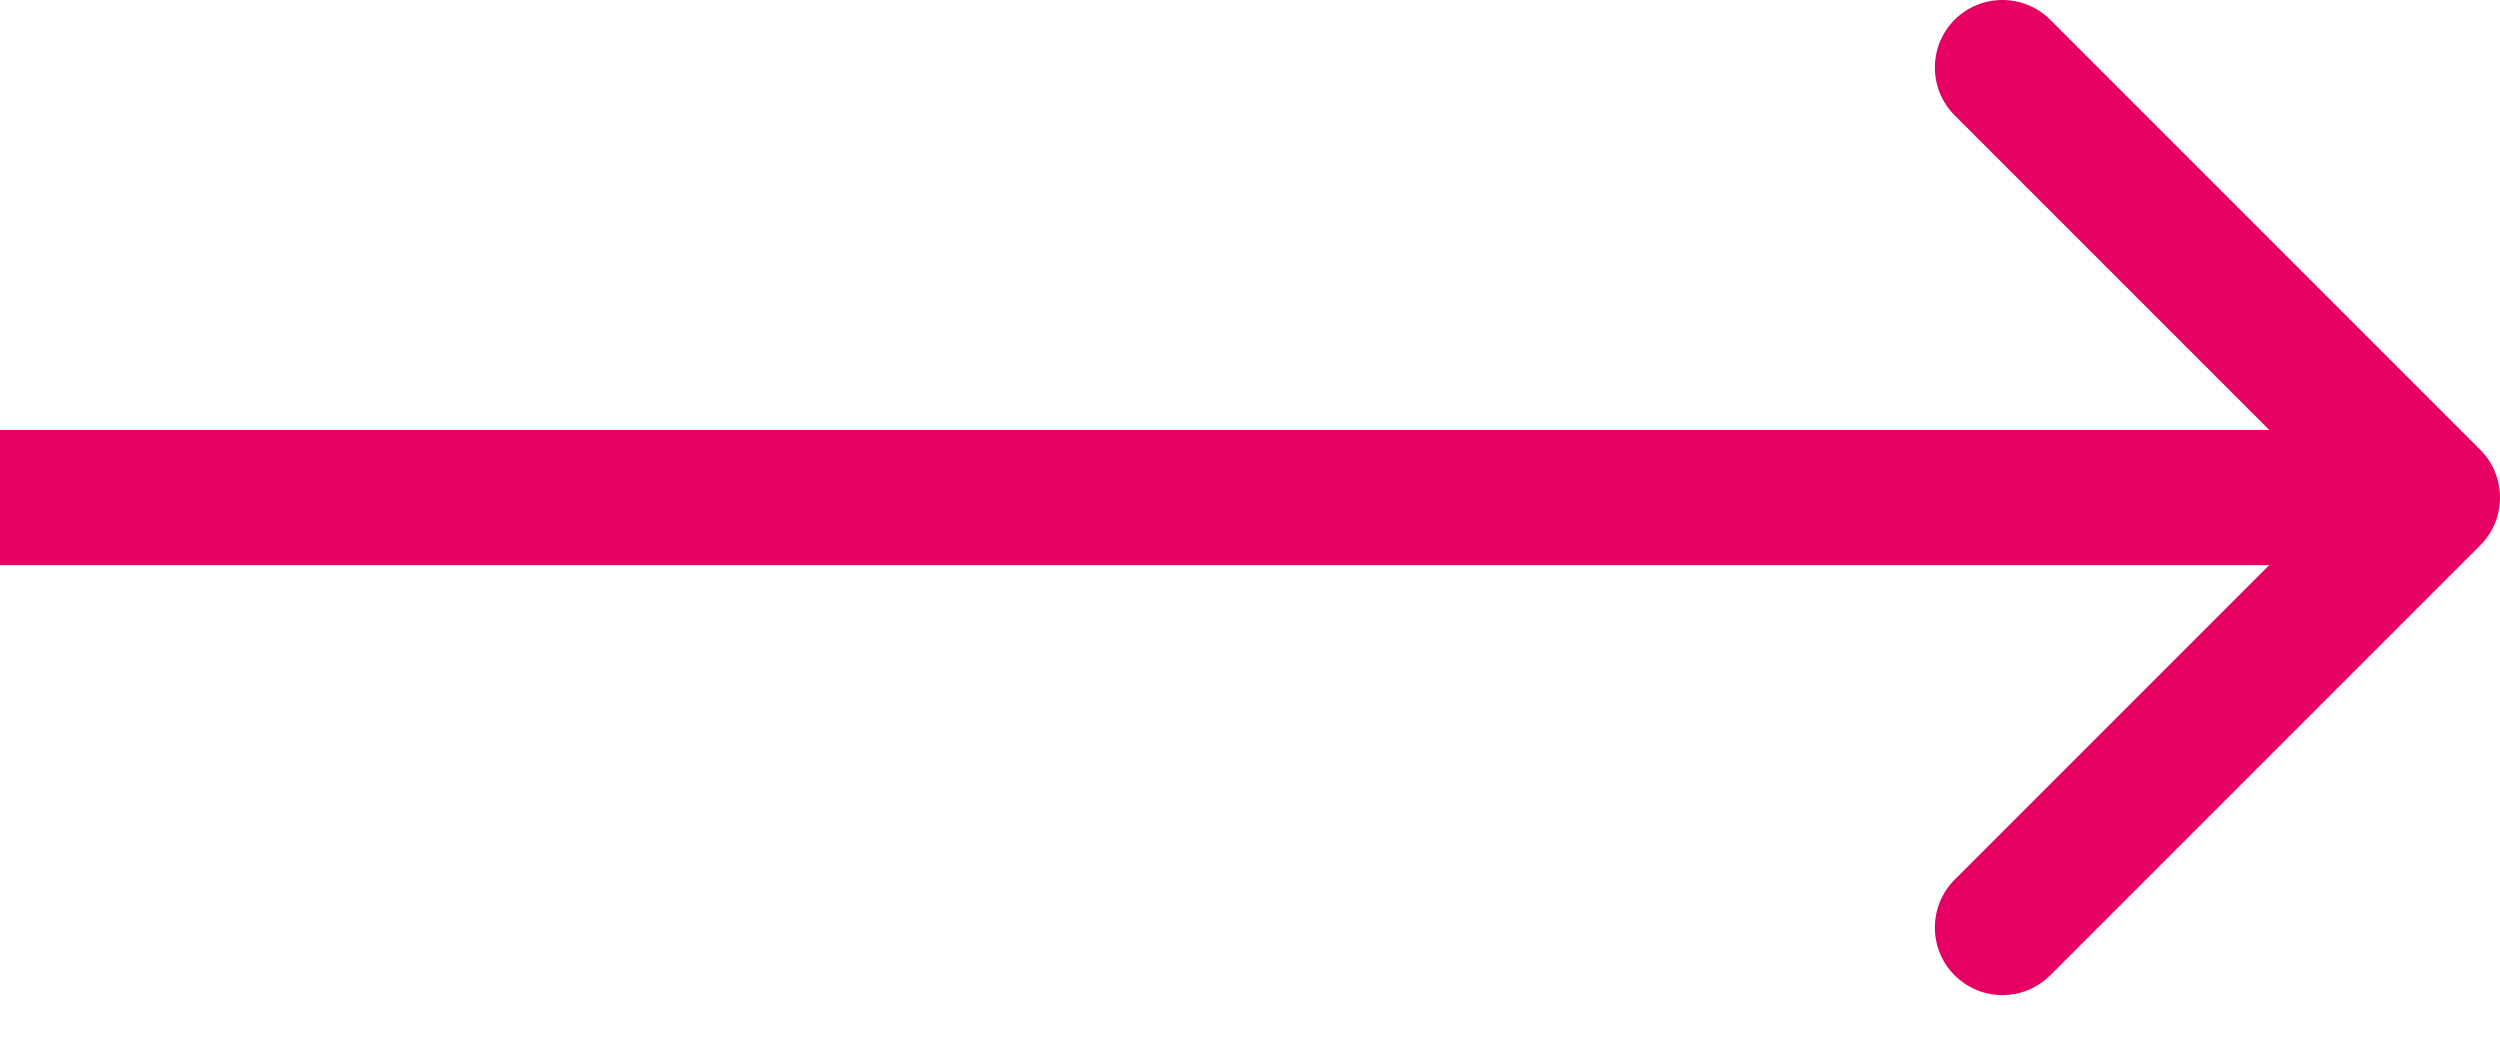 <svg width="19" height="8" viewBox="0 0 19 8" fill="none" xmlns="http://www.w3.org/2000/svg">
<path d="M18.85 4.144C19.05 3.944 19.05 3.619 18.85 3.418L15.582 0.15C15.381 -0.05 15.056 -0.05 14.855 0.15C14.655 0.351 14.655 0.676 14.855 0.876L17.76 3.781L14.855 6.686C14.655 6.887 14.655 7.212 14.855 7.412C15.056 7.613 15.381 7.613 15.582 7.412L18.85 4.144ZM0 4.295L18.486 4.295V3.268L0 3.268L0 4.295Z" fill="#E60062"/>
</svg>
